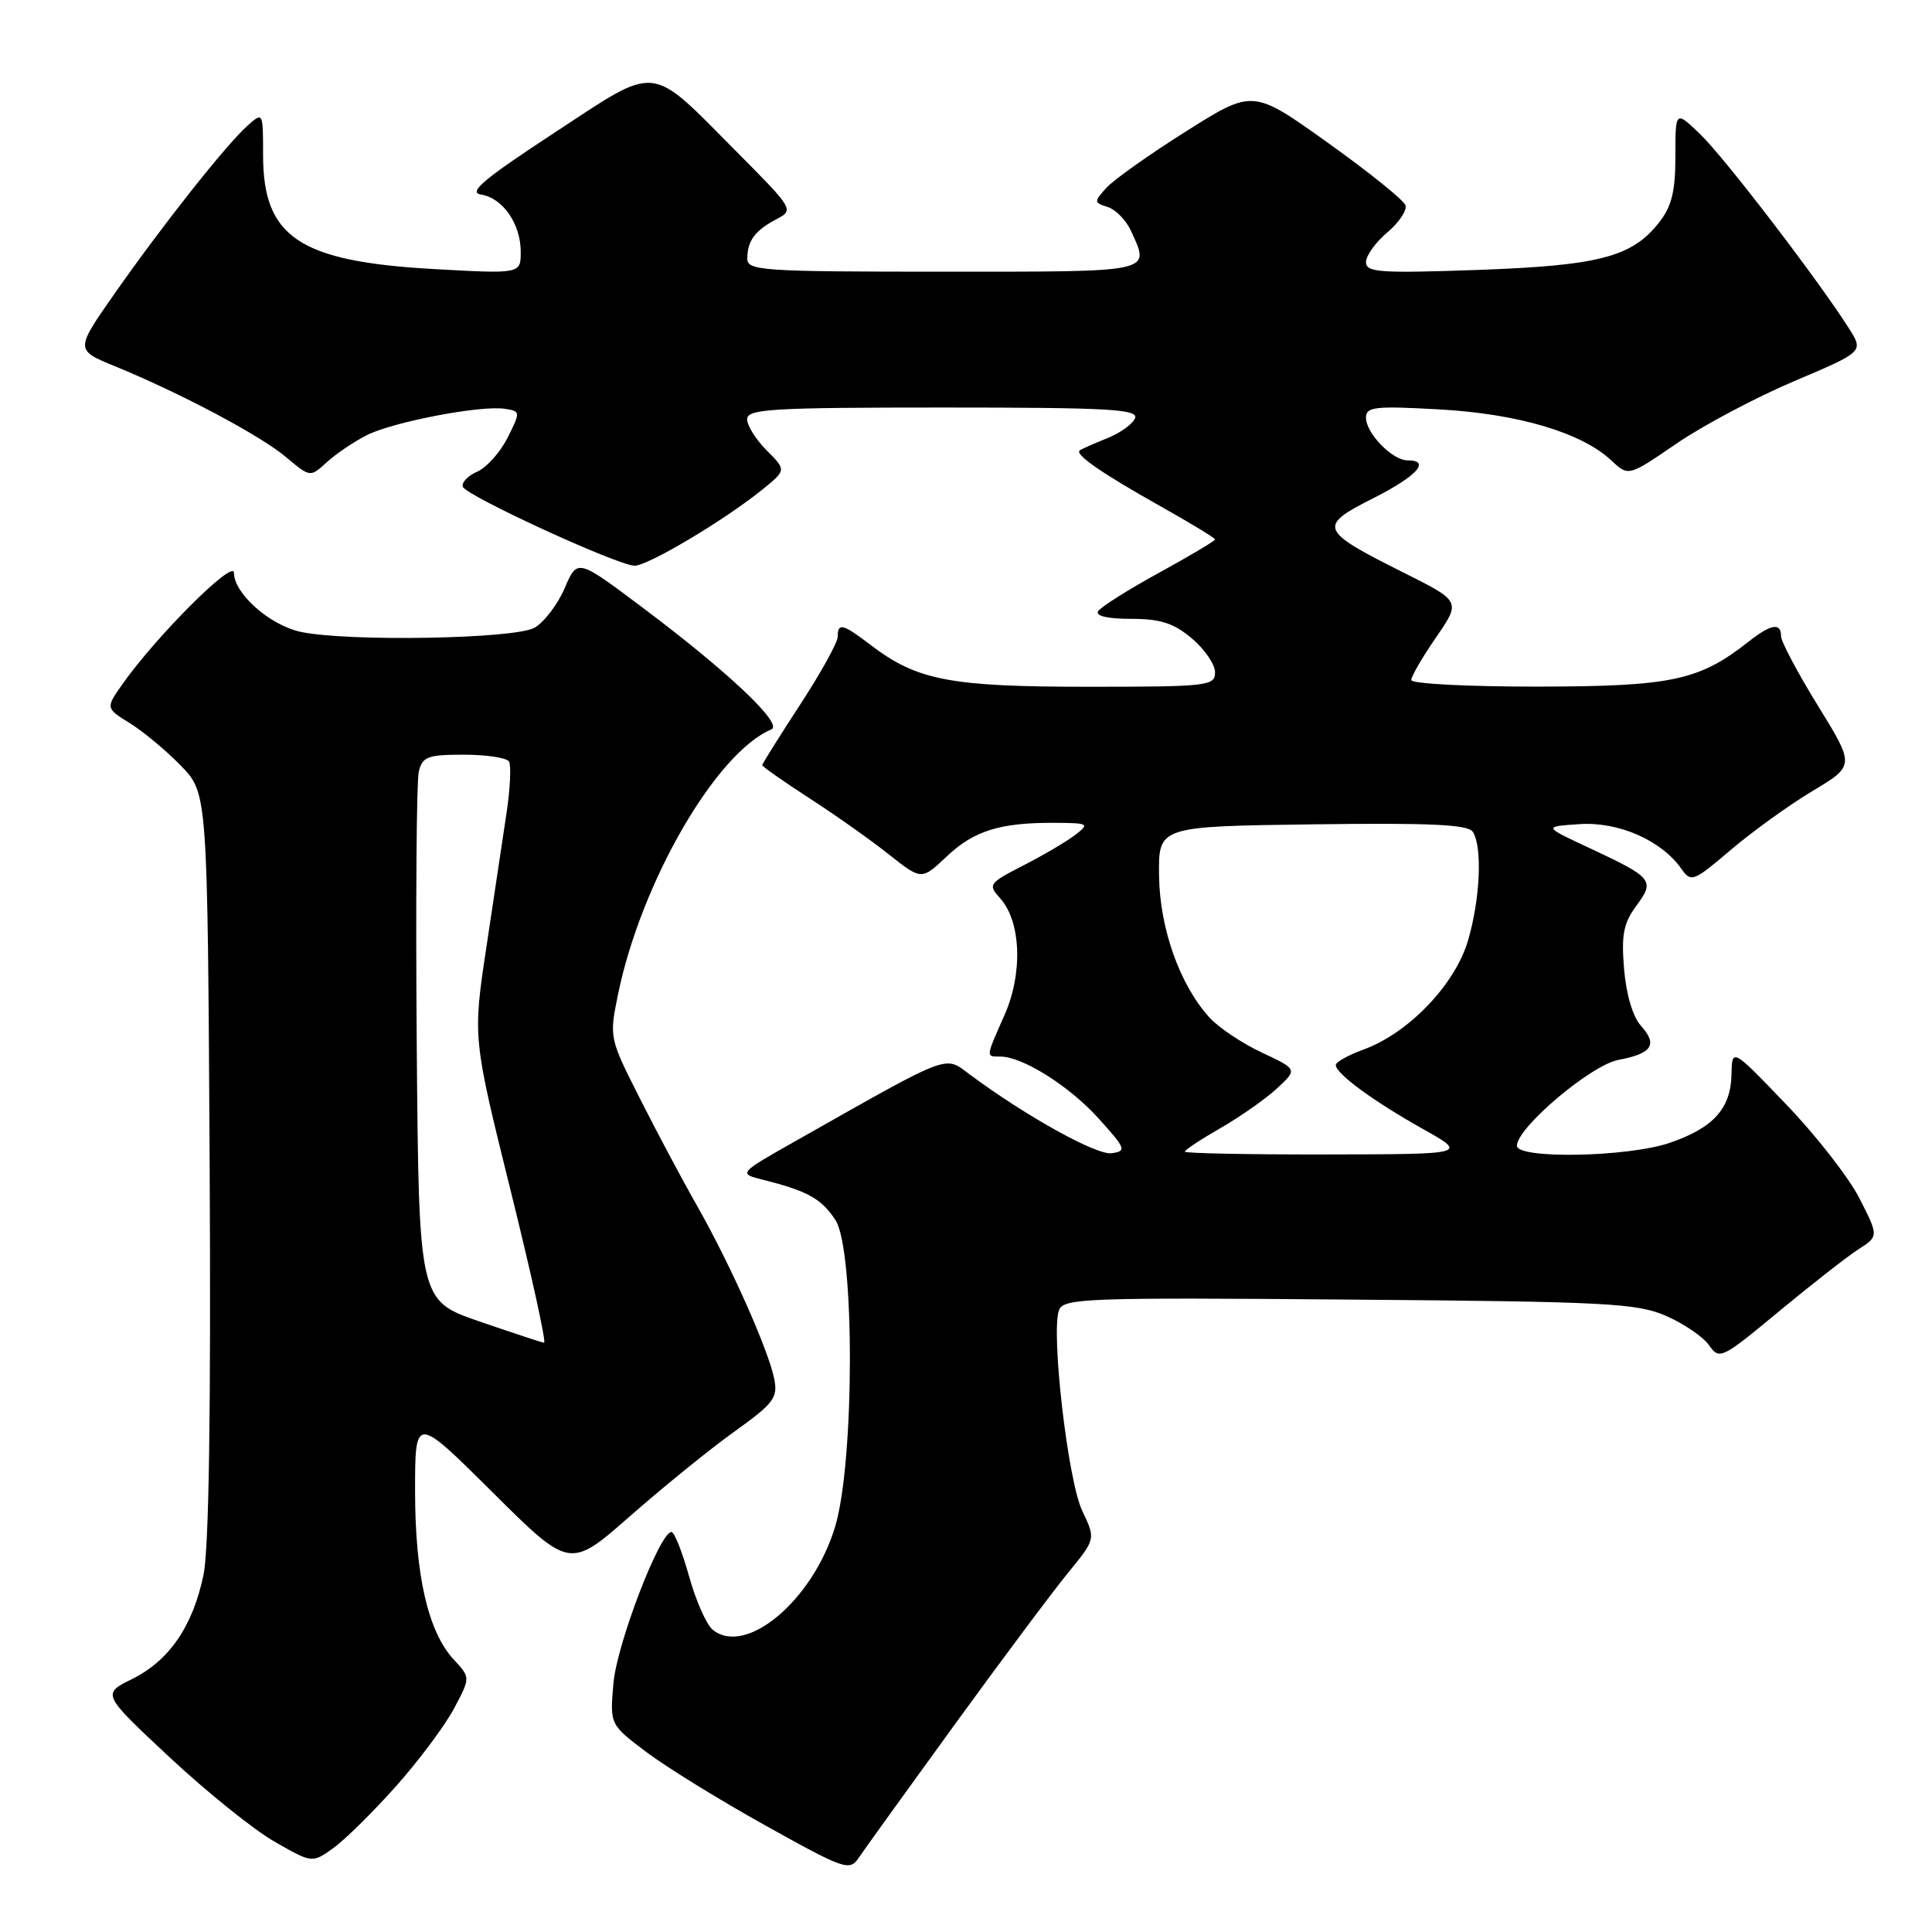 <?xml version="1.0" encoding="UTF-8" standalone="no"?>
<!DOCTYPE svg PUBLIC "-//W3C//DTD SVG 1.1//EN" "http://www.w3.org/Graphics/SVG/1.1/DTD/svg11.dtd" >
<svg xmlns="http://www.w3.org/2000/svg" xmlns:xlink="http://www.w3.org/1999/xlink" version="1.1" viewBox="0 0 256 256">
 <g >
 <path fill="currentColor"
d=" M 126.43 228.61 C 132.70 219.98 139.49 210.89 141.51 208.42 C 145.19 203.93 145.19 203.93 143.41 200.21 C 141.50 196.23 139.22 176.48 140.33 173.58 C 140.93 172.03 144.02 171.91 178.74 172.20 C 213.01 172.47 216.90 172.68 220.78 174.37 C 223.13 175.40 225.69 177.15 226.47 178.26 C 227.83 180.21 228.14 180.06 235.69 173.79 C 239.99 170.23 244.72 166.53 246.22 165.56 C 248.94 163.81 248.94 163.81 246.41 158.83 C 245.02 156.08 240.65 150.47 236.69 146.35 C 229.50 138.85 229.50 138.85 229.43 142.40 C 229.33 146.91 227.01 149.47 221.22 151.44 C 215.68 153.33 201.00 153.60 201.00 151.82 C 201.00 149.42 210.80 141.13 214.45 140.44 C 218.91 139.61 219.69 138.42 217.43 135.92 C 216.36 134.74 215.48 131.78 215.20 128.41 C 214.82 123.86 215.12 122.33 216.83 120.01 C 219.32 116.64 219.03 116.30 210.42 112.28 C 204.50 109.52 204.50 109.52 209.32 109.20 C 214.48 108.86 220.16 111.36 222.79 115.12 C 224.08 116.95 224.37 116.84 229.32 112.63 C 232.17 110.20 237.04 106.69 240.14 104.83 C 245.78 101.45 245.78 101.45 240.89 93.52 C 238.20 89.16 236.00 85.01 236.00 84.30 C 236.00 82.46 234.67 82.68 231.70 85.02 C 225.13 90.19 221.53 90.95 203.75 90.98 C 194.54 90.99 187.00 90.60 187.00 90.11 C 187.00 89.62 188.48 87.07 190.29 84.45 C 193.58 79.67 193.58 79.67 185.91 75.84 C 174.82 70.28 174.59 69.74 181.92 66.04 C 187.76 63.09 189.66 61.00 186.50 61.00 C 184.50 61.00 181.00 57.41 181.00 55.35 C 181.00 53.90 182.15 53.77 190.75 54.25 C 201.22 54.84 209.59 57.33 213.53 61.03 C 215.78 63.14 215.78 63.14 222.17 58.76 C 225.68 56.36 232.70 52.64 237.75 50.50 C 246.94 46.60 246.94 46.60 245.02 43.55 C 241.04 37.26 228.61 21.01 225.37 17.87 C 222.00 14.61 222.00 14.61 222.00 20.67 C 222.00 25.37 221.51 27.35 219.83 29.49 C 216.23 34.06 211.91 35.19 195.75 35.77 C 182.84 36.22 181.00 36.10 181.00 34.73 C 181.00 33.88 182.27 32.11 183.82 30.80 C 185.37 29.50 186.46 27.87 186.23 27.20 C 186.01 26.52 181.36 22.78 175.91 18.89 C 166.01 11.82 166.01 11.82 157.18 17.39 C 152.32 20.45 147.56 23.83 146.60 24.89 C 144.93 26.73 144.94 26.85 146.78 27.43 C 147.83 27.76 149.21 29.18 149.85 30.57 C 152.40 36.17 153.20 36.00 125.00 36.00 C 100.90 36.00 99.00 35.87 99.02 34.25 C 99.04 31.89 100.04 30.54 102.88 29.05 C 105.23 27.81 105.19 27.74 97.50 20.00 C 85.89 8.32 87.36 8.47 73.40 17.63 C 64.05 23.76 61.98 25.51 63.74 25.78 C 66.63 26.24 69.00 29.66 69.00 33.37 C 69.00 36.30 69.00 36.30 57.29 35.64 C 39.65 34.63 34.86 31.41 34.86 20.58 C 34.86 14.83 34.85 14.82 32.79 16.66 C 29.97 19.17 21.45 29.94 15.16 38.94 C 9.96 46.37 9.96 46.37 15.23 48.53 C 23.95 52.10 34.49 57.70 37.89 60.56 C 41.10 63.26 41.10 63.26 43.30 61.25 C 44.51 60.14 46.89 58.53 48.59 57.67 C 52.12 55.89 63.74 53.67 66.90 54.17 C 68.98 54.49 68.98 54.56 67.26 58.00 C 66.29 59.92 64.49 61.94 63.25 62.49 C 62.01 63.03 61.14 63.93 61.32 64.49 C 61.71 65.67 81.75 74.89 84.07 74.96 C 85.80 75.00 95.91 68.99 100.98 64.90 C 104.20 62.29 104.20 62.29 101.60 59.69 C 100.17 58.26 99.00 56.40 99.00 55.55 C 99.00 54.19 102.21 54.00 124.97 54.00 C 146.89 54.00 150.85 54.22 150.40 55.41 C 150.10 56.18 148.43 57.39 146.68 58.08 C 144.93 58.78 143.31 59.50 143.07 59.68 C 142.39 60.22 145.97 62.70 153.75 67.07 C 157.74 69.31 161.00 71.29 161.00 71.48 C 161.00 71.67 157.65 73.66 153.57 75.90 C 149.48 78.14 145.85 80.43 145.51 80.99 C 145.12 81.62 146.76 82.00 149.86 82.00 C 153.77 82.00 155.51 82.56 157.92 84.59 C 159.62 86.01 161.00 88.04 161.00 89.09 C 161.00 90.89 160.07 91.00 144.13 91.00 C 125.90 91.00 121.52 90.16 115.39 85.48 C 111.65 82.63 111.00 82.47 111.00 84.37 C 111.00 85.13 108.75 89.19 106.00 93.40 C 103.25 97.62 101.00 101.21 101.00 101.39 C 101.00 101.57 103.81 103.54 107.25 105.77 C 110.69 107.99 115.44 111.35 117.80 113.23 C 122.11 116.64 122.11 116.64 125.47 113.46 C 129.09 110.05 132.56 108.98 139.87 109.03 C 144.25 109.06 144.39 109.15 142.50 110.61 C 141.40 111.46 138.32 113.28 135.65 114.65 C 131.00 117.03 130.88 117.21 132.52 119.02 C 135.29 122.09 135.56 128.95 133.11 134.48 C 130.59 140.18 130.61 140.00 132.54 140.00 C 135.49 140.00 141.66 143.88 145.55 148.18 C 149.18 152.20 149.31 152.52 147.30 152.81 C 145.30 153.10 135.89 147.87 128.48 142.36 C 125.11 139.85 126.19 139.44 105.65 151.06 C 97.79 155.50 97.79 155.50 101.15 156.34 C 107.01 157.81 108.85 158.84 110.70 161.66 C 113.27 165.60 113.25 193.69 110.66 202.29 C 107.72 212.06 98.79 219.56 94.42 215.93 C 93.60 215.25 92.19 212.06 91.30 208.85 C 90.40 205.63 89.36 203.00 88.97 203.00 C 87.43 203.00 81.75 217.79 81.29 223.00 C 80.80 228.50 80.80 228.50 85.65 232.16 C 88.32 234.17 95.45 238.57 101.50 241.93 C 111.89 247.72 112.57 247.95 113.77 246.19 C 114.46 245.16 120.16 237.25 126.43 228.61 Z  M 52.44 236.72 C 55.49 233.30 58.96 228.65 60.16 226.39 C 62.34 222.29 62.34 222.29 60.15 219.93 C 56.73 216.26 55.00 208.76 55.00 197.59 C 55.00 187.54 55.00 187.54 65.25 197.72 C 75.50 207.91 75.50 207.91 83.50 200.88 C 87.90 197.02 94.12 191.97 97.33 189.68 C 102.54 185.94 103.09 185.21 102.59 182.70 C 101.82 178.87 96.81 167.62 92.43 159.89 C 90.43 156.38 86.98 149.90 84.76 145.50 C 80.74 137.55 80.72 137.47 81.89 131.76 C 84.95 116.88 94.88 99.73 102.21 96.65 C 103.85 95.96 96.47 89.00 85.00 80.40 C 76.50 74.02 76.50 74.02 74.82 77.94 C 73.90 80.09 72.10 82.45 70.82 83.18 C 68.22 84.66 46.10 85.05 39.86 83.73 C 35.76 82.85 31.00 78.65 31.00 75.90 C 31.00 74.01 20.72 84.28 16.22 90.66 C 13.99 93.83 13.99 93.83 17.24 95.85 C 19.03 96.96 22.07 99.50 24.00 101.49 C 27.50 105.11 27.50 105.11 27.78 154.26 C 27.96 186.81 27.69 205.18 26.97 208.65 C 25.55 215.49 22.44 220.03 17.50 222.48 C 13.50 224.46 13.50 224.46 22.45 232.83 C 27.38 237.43 33.64 242.47 36.38 244.03 C 41.36 246.88 41.36 246.88 44.13 244.91 C 45.65 243.83 49.39 240.14 52.44 236.72 Z  M 157.00 152.60 C 157.00 152.37 159.14 150.96 161.75 149.46 C 164.36 147.96 167.72 145.60 169.22 144.21 C 171.93 141.69 171.93 141.69 167.22 139.48 C 164.62 138.26 161.51 136.19 160.30 134.87 C 156.35 130.57 153.66 123.03 153.58 116.00 C 153.50 109.50 153.50 109.50 173.93 109.23 C 189.60 109.02 194.54 109.25 195.16 110.23 C 196.45 112.25 196.13 119.20 194.50 124.69 C 192.77 130.51 186.59 136.93 180.65 139.08 C 178.64 139.81 177.00 140.73 177.00 141.12 C 177.00 142.26 181.96 145.90 188.50 149.57 C 194.50 152.94 194.50 152.94 175.75 152.97 C 165.44 152.99 157.00 152.82 157.00 152.60 Z  M 63.50 175.09 C 55.50 172.33 55.50 172.33 55.22 138.42 C 55.07 119.76 55.19 103.49 55.49 102.25 C 55.97 100.26 56.67 100.00 61.46 100.00 C 64.44 100.00 67.13 100.41 67.44 100.90 C 67.75 101.40 67.61 104.44 67.13 107.65 C 66.65 110.87 65.44 118.90 64.45 125.50 C 62.64 137.50 62.64 137.50 67.66 157.75 C 70.42 168.89 72.42 177.96 72.09 177.92 C 71.77 177.88 67.90 176.60 63.50 175.09 Z "/>
</g>
</svg>